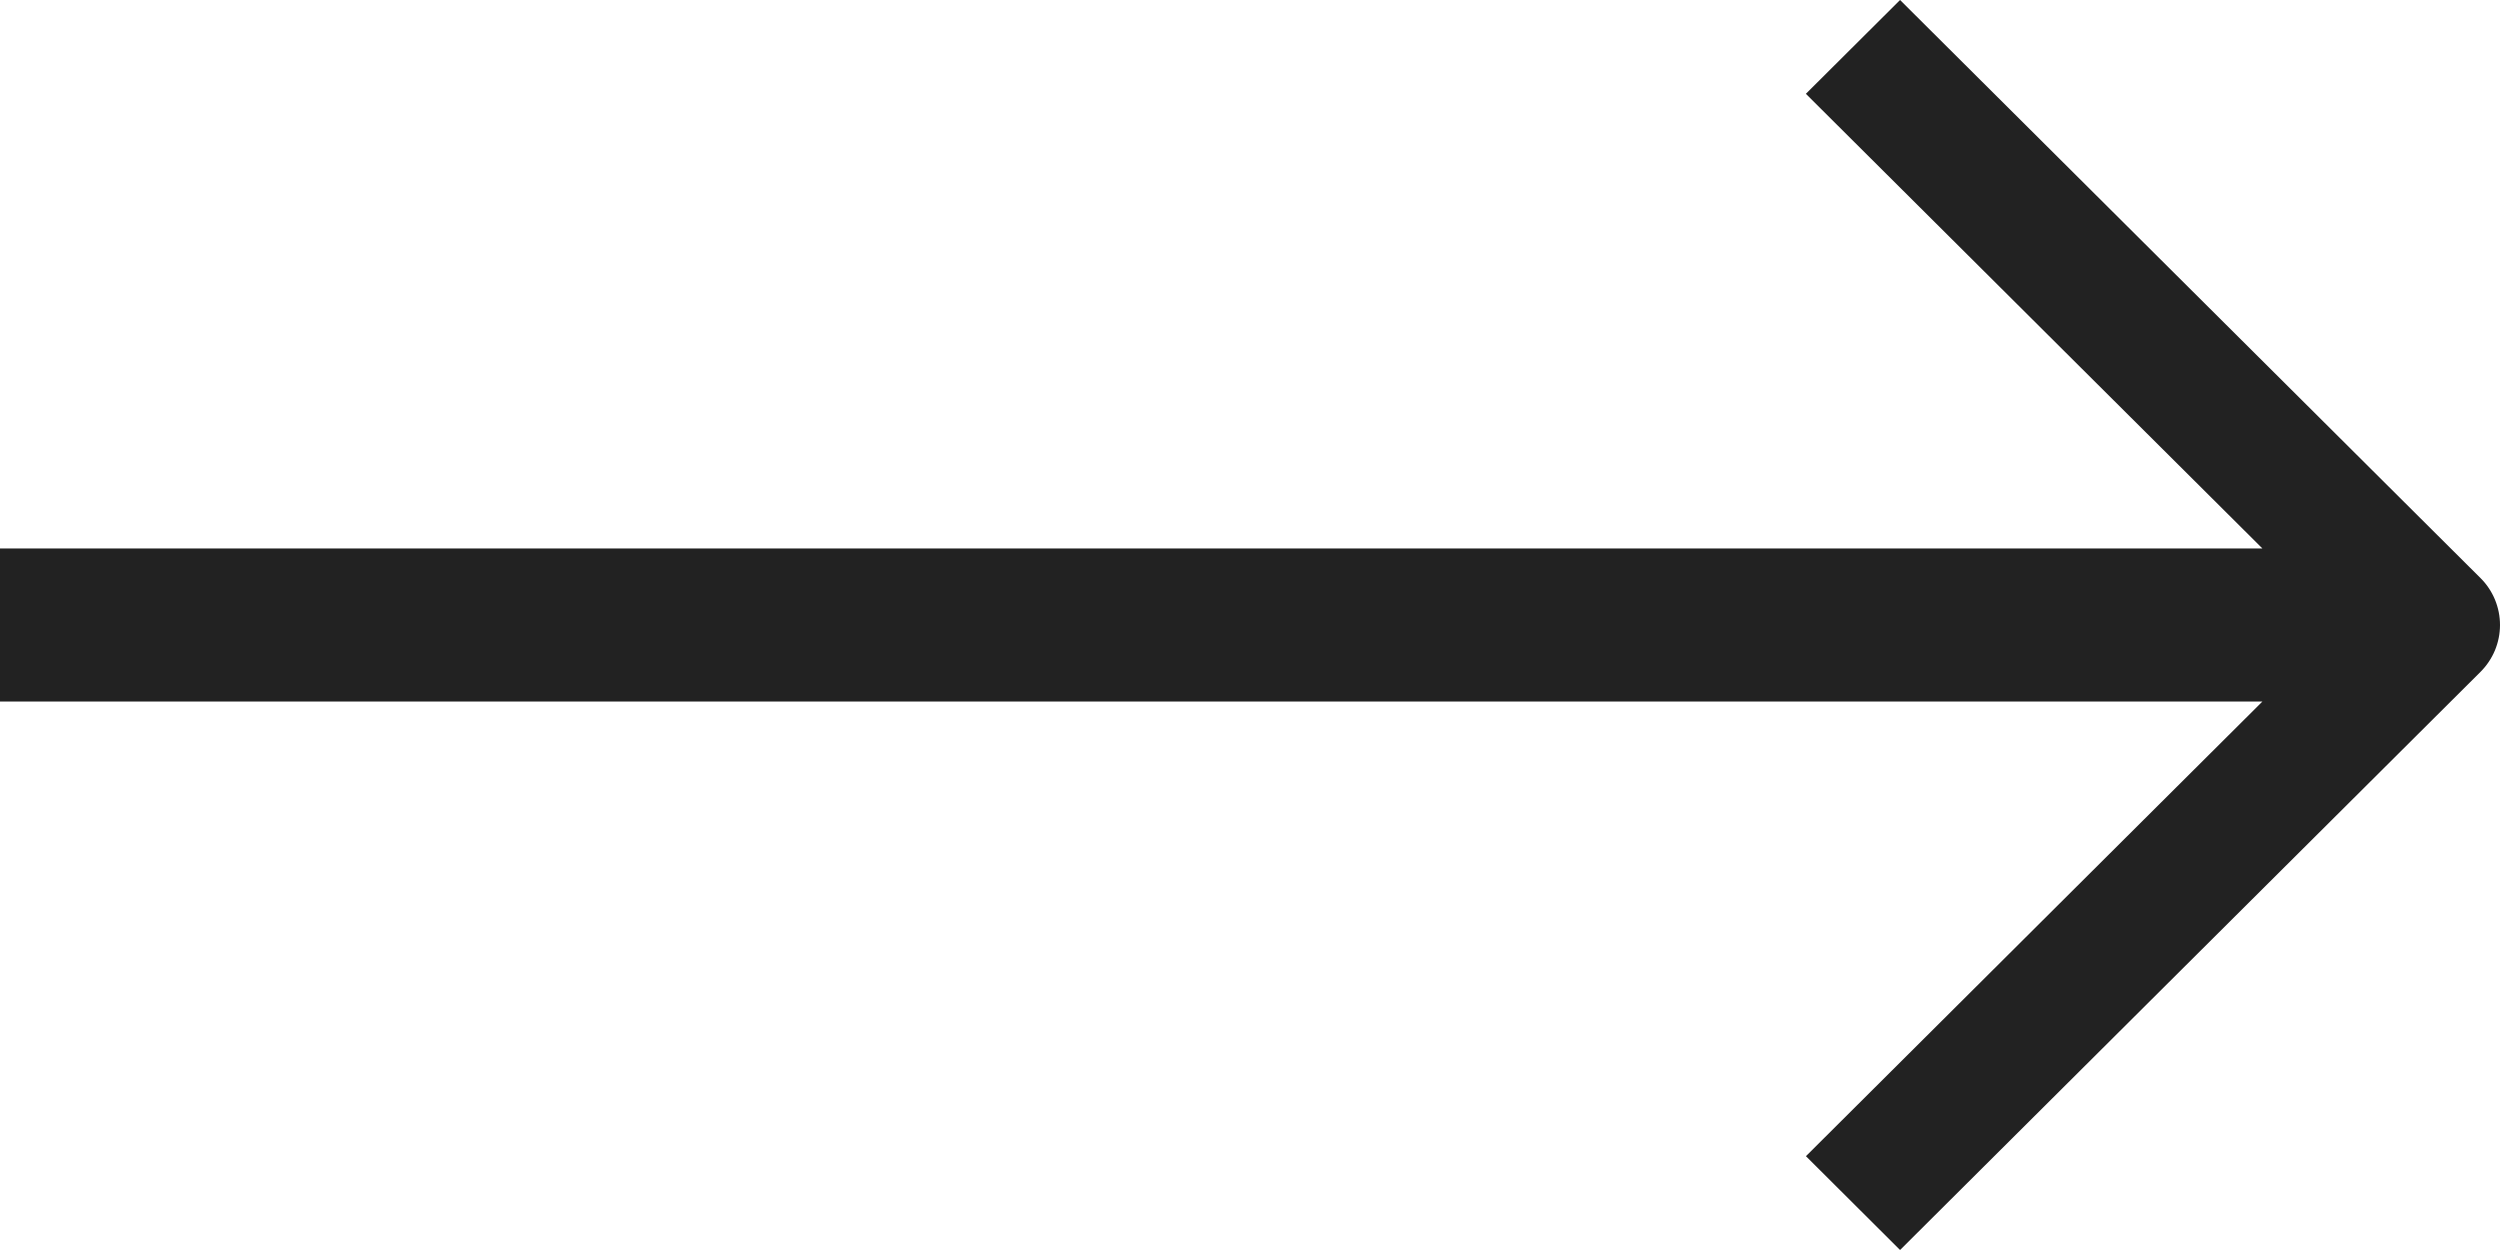 <svg width="40" height="20" viewBox="0 0 40 20" fill="none" xmlns="http://www.w3.org/2000/svg">
<path d="M30.401 20L39.688 10.75C39.787 10.651 39.865 10.534 39.919 10.406C39.972 10.277 40 10.139 40 9.999C40 9.86 39.972 9.722 39.919 9.593C39.865 9.464 39.787 9.347 39.688 9.249L30.401 -4.1957e-07L28.894 1.501L36.198 8.775L0 8.775L0 11.225L36.198 11.225L28.895 18.499L30.401 20Z" fill="#222222"/>
</svg>
